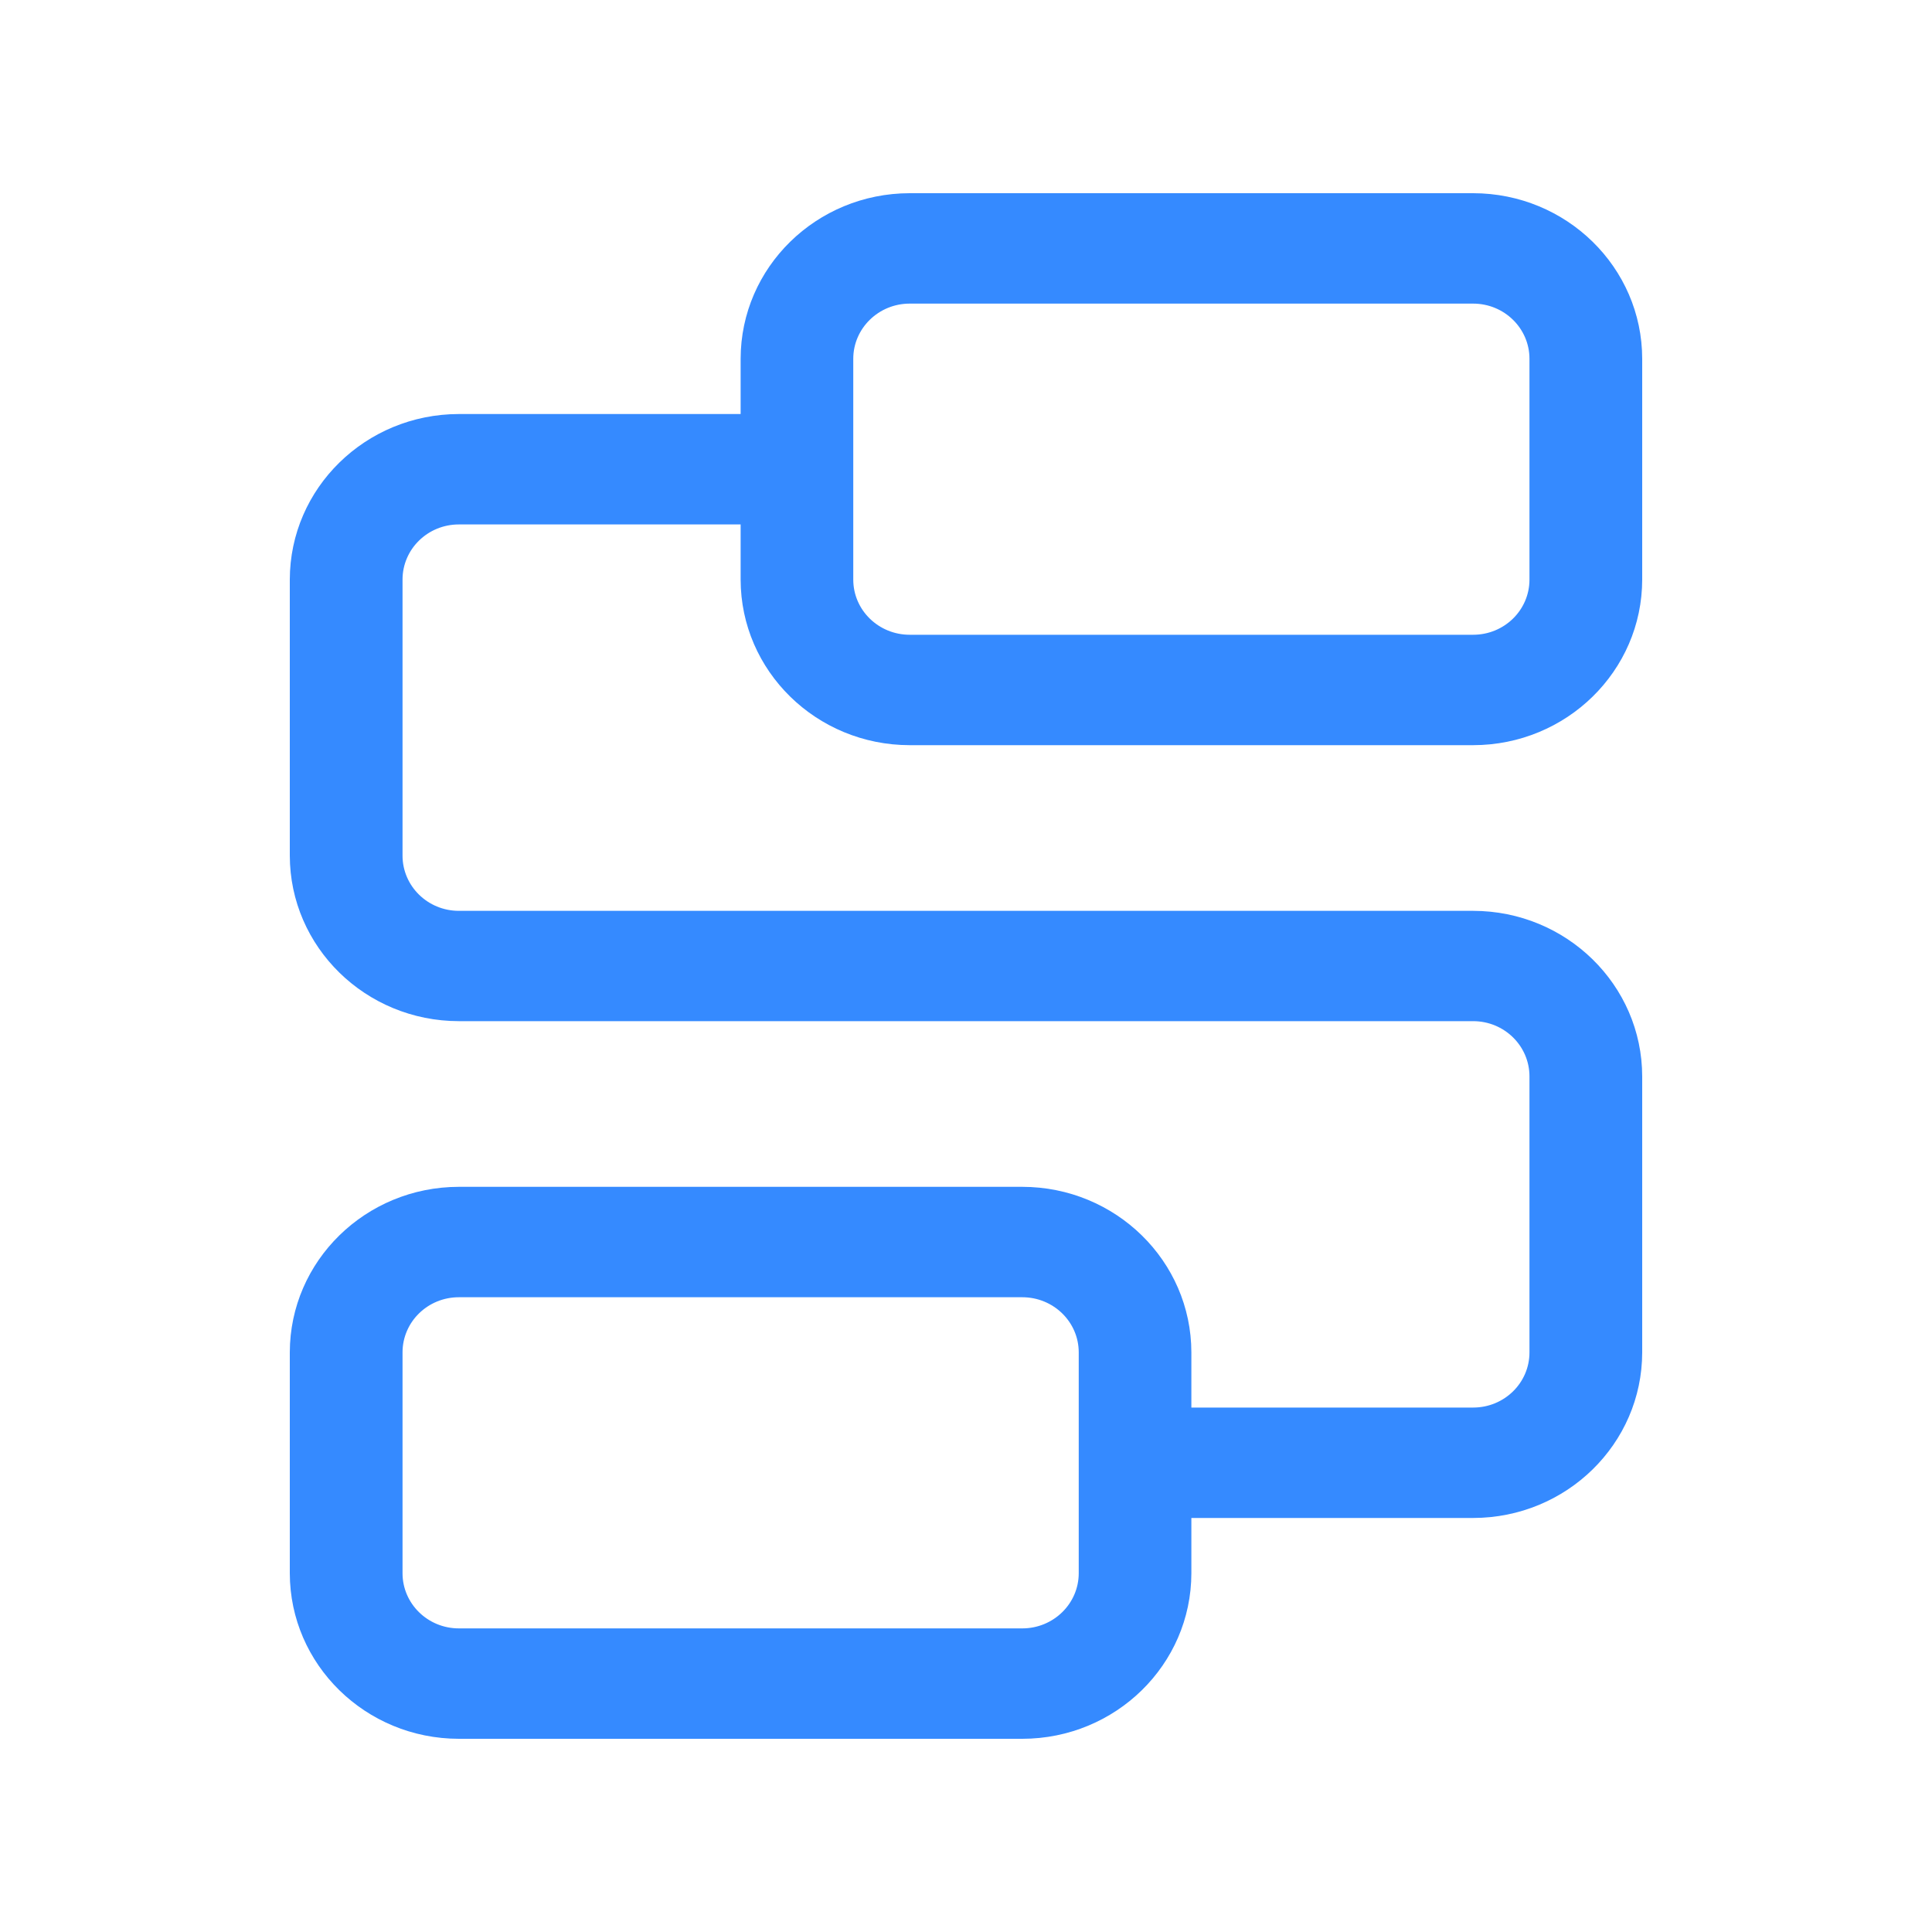 <?xml version="1.0" encoding="UTF-8"?>
<svg width="1em" height="1em" viewBox="0 0 20 20" version="1.1" xmlns="http://www.w3.org/2000/svg" xmlns:xlink="http://www.w3.org/1999/xlink">
    <title>工作流</title>
    <defs>
        <rect id="path-1" x="0" y="0" width="20" height="20"></rect>
    </defs>
    <g id="猎鹰智能体平台最终版" stroke="none" stroke-width="1" fill="none" fill-rule="evenodd">
        <g id="03猎鹰智能体平台_工作空间_MCP" transform="translate(-100, -239)">
            <g id="编组-6" transform="translate(80, 0)">
                <g id="编组-9备份-10" transform="translate(8, 233)">
                    <g id="工作流" transform="translate(12, 6)">
                        <mask id="mask-2" fill="white">
                            <use xlink:href="#path-1"></use>
                        </mask>
                        <g id="矩形"></g>
                        <g mask="url(#mask-2)" fill="#358AFF" fill-rule="nonzero" id="形状">
                            <g transform="translate(3, 2)">
                                <path d="M6.417,5.714 L12.25,5.714 C13.216,5.713 13.999,4.946 14,4 L14,1.714 C13.999,0.768 13.216,0.001 12.25,0 L6.417,0 C5.451,0.001 4.668,0.768 4.667,1.714 L4.667,2.286 L1.75,2.286 C0.784,2.287 0.001,3.054 0,4 L0,6.857 C0.001,7.803 0.784,8.57 1.75,8.571 L12.25,8.571 C12.572,8.571 12.833,8.827 12.833,9.143 L12.833,12 C12.833,12.316 12.572,12.571 12.25,12.571 L9.333,12.571 L9.333,12 C9.332,11.054 8.549,10.287 7.583,10.286 L1.75,10.286 C0.784,10.287 0.001,11.054 0,12 L0,14.286 C0.001,15.232 0.784,15.999 1.75,16 L7.583,16 C8.549,15.999 9.332,15.232 9.333,14.286 L9.333,13.714 L12.25,13.714 C13.216,13.713 13.999,12.946 14,12 L14,9.143 C13.999,8.197 13.216,7.43 12.25,7.429 L1.75,7.429 C1.428,7.429 1.167,7.173 1.167,6.857 L1.167,4 C1.167,3.684 1.428,3.429 1.75,3.429 L4.667,3.429 L4.667,4 C4.668,4.946 5.451,5.713 6.417,5.714 Z M8.167,14.286 C8.167,14.601 7.905,14.857 7.583,14.857 L1.75,14.857 C1.428,14.857 1.167,14.601 1.167,14.286 L1.167,12 C1.167,11.684 1.428,11.429 1.75,11.429 L7.583,11.429 C7.905,11.429 8.167,11.684 8.167,12 L8.167,14.286 Z M5.833,1.714 C5.833,1.399 6.095,1.143 6.417,1.143 L12.25,1.143 C12.572,1.143 12.833,1.399 12.833,1.714 L12.833,4 C12.833,4.316 12.572,4.571 12.25,4.571 L6.417,4.571 C6.095,4.571 5.833,4.316 5.833,4 L5.833,1.714 Z"></path>
                            </g>
                        </g>
                    </g>
                </g>
            </g>
        </g>
    </g>
</svg>